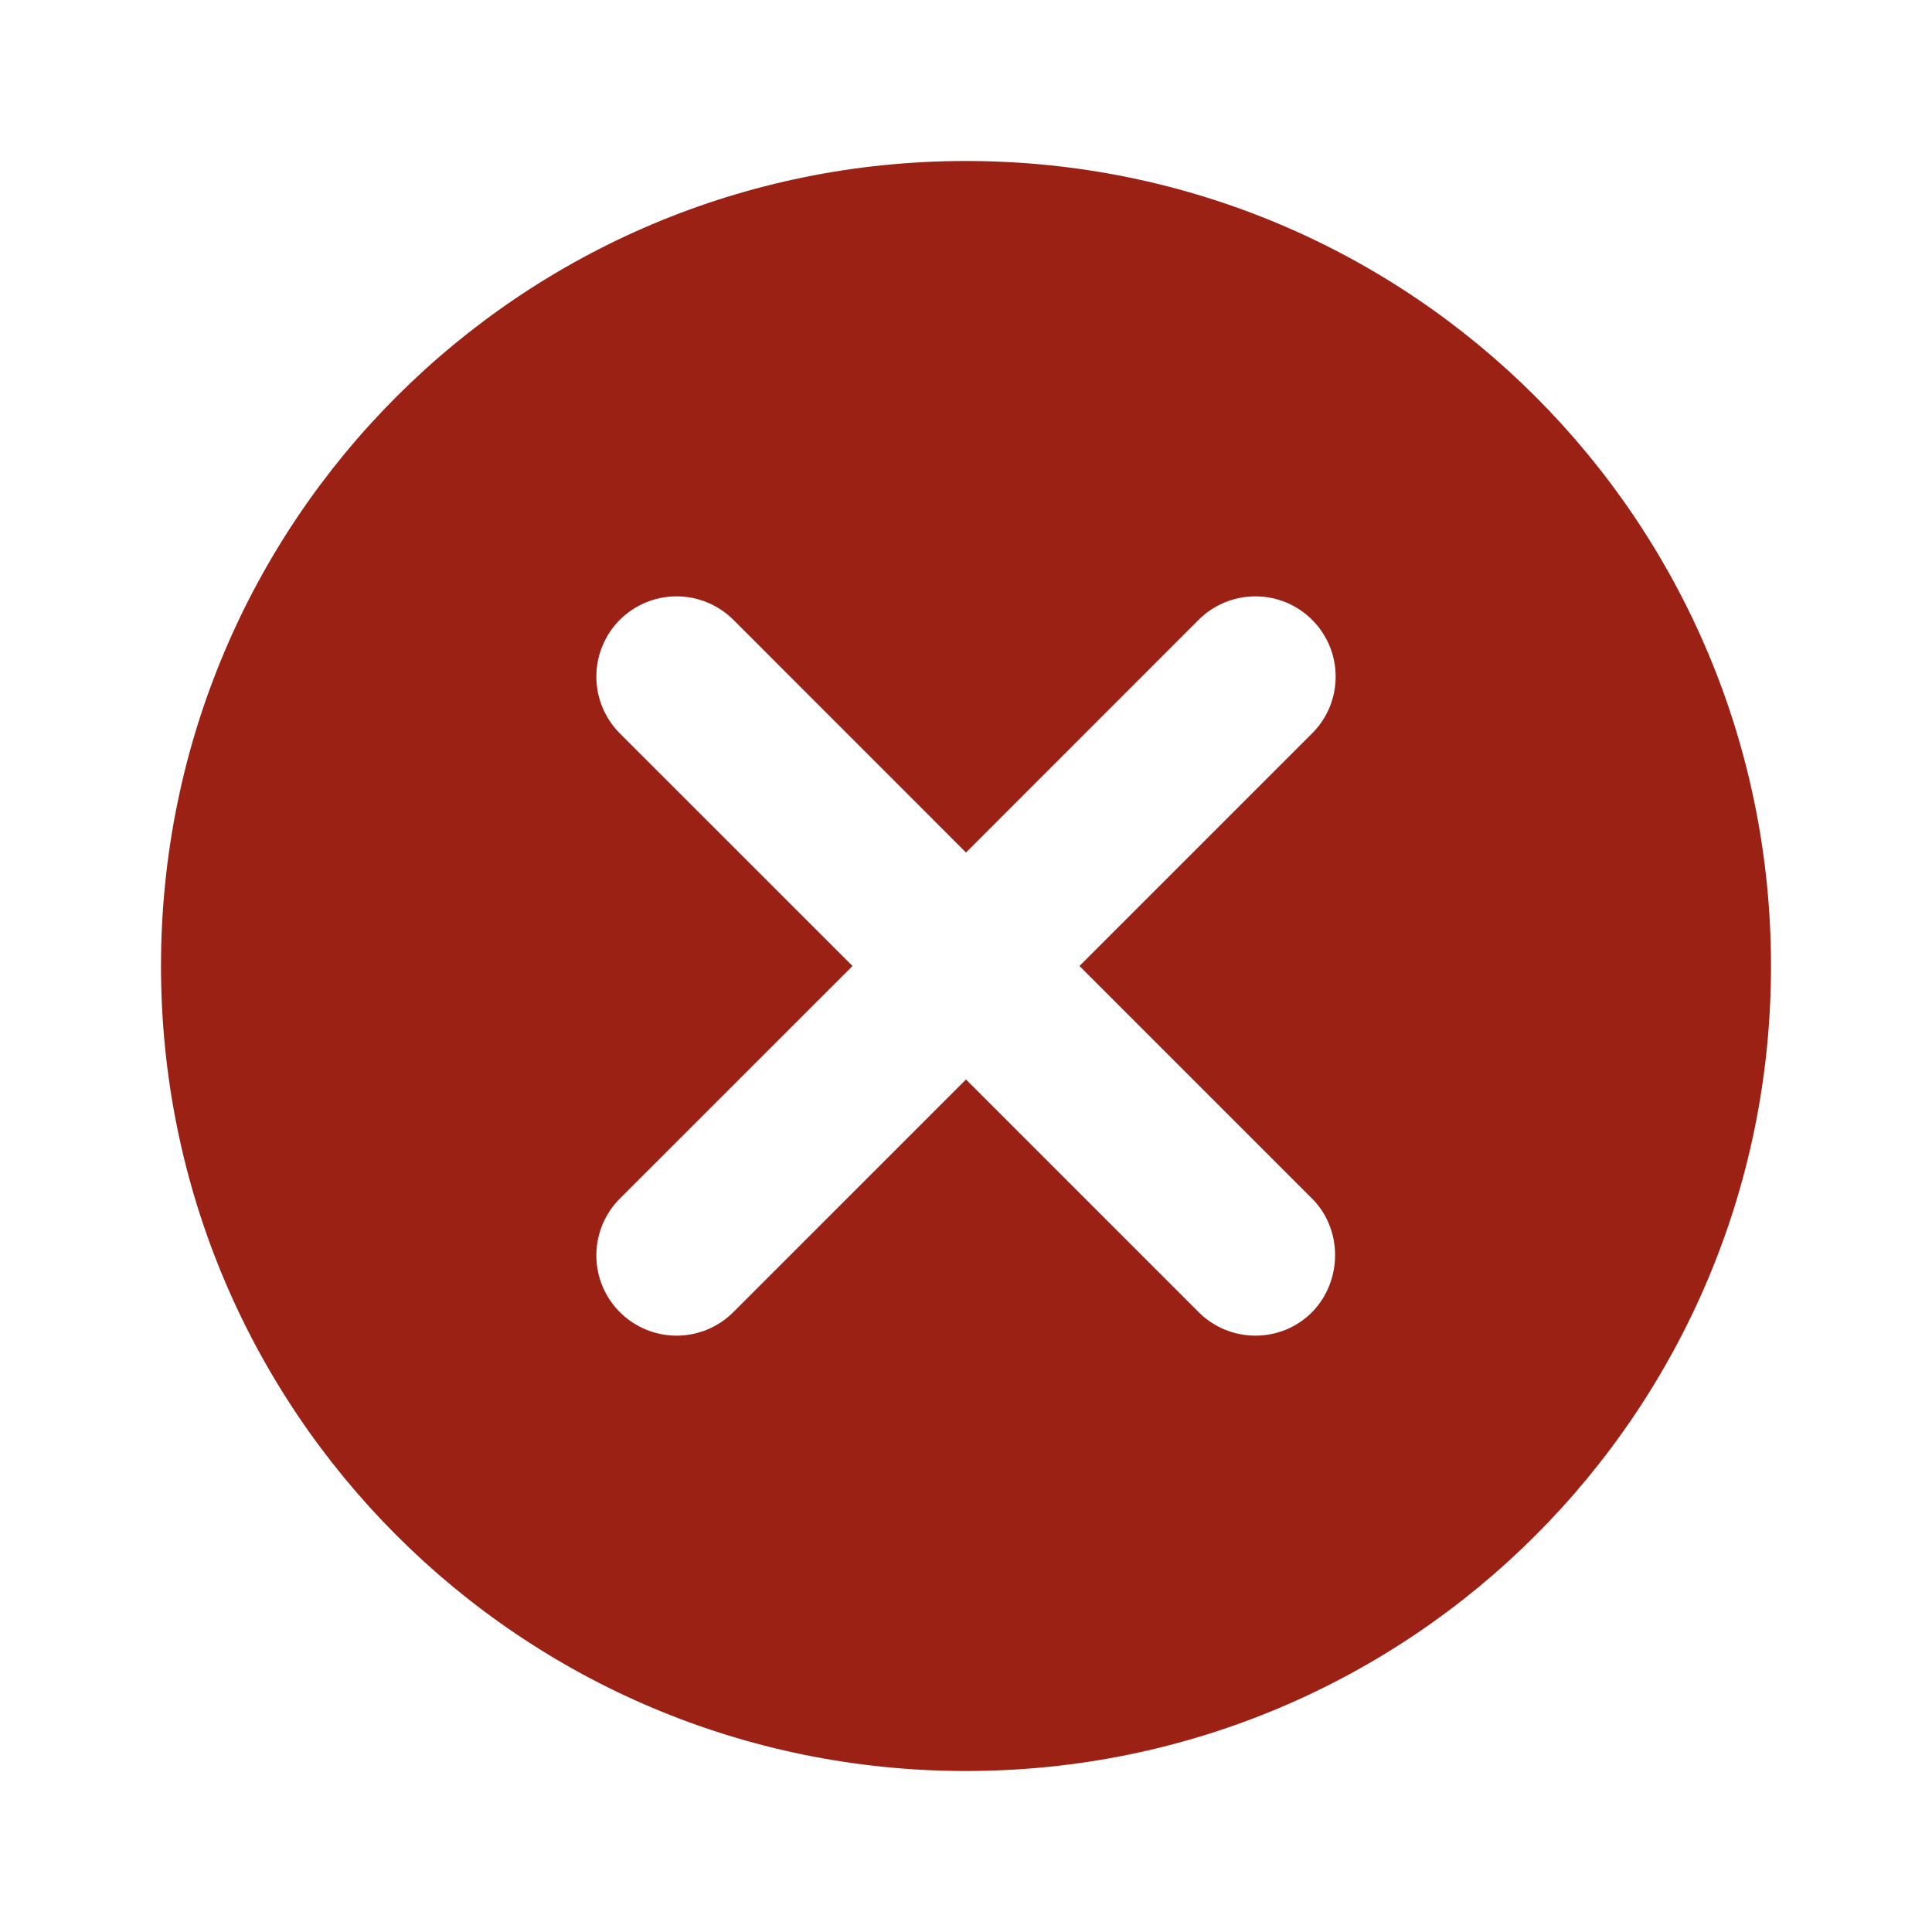 <svg width="27" height="27" viewBox="0 0 27 27" fill="none" xmlns="http://www.w3.org/2000/svg">
<path d="M13.5 2.25C7.279 2.25 2.25 7.279 2.25 13.5C2.25 19.721 7.279 24.75 13.5 24.75C19.721 24.75 24.75 19.721 24.75 13.5C24.75 7.279 19.721 2.25 13.5 2.25ZM18.337 18.337C18.233 18.442 18.11 18.524 17.974 18.581C17.838 18.637 17.692 18.666 17.544 18.666C17.397 18.666 17.251 18.637 17.115 18.581C16.979 18.524 16.855 18.442 16.751 18.337L13.5 15.086L10.249 18.337C10.038 18.548 9.753 18.666 9.456 18.666C9.158 18.666 8.873 18.548 8.662 18.337C8.452 18.127 8.334 17.842 8.334 17.544C8.334 17.397 8.363 17.251 8.419 17.115C8.476 16.979 8.558 16.855 8.662 16.751L11.914 13.5L8.662 10.249C8.452 10.038 8.334 9.753 8.334 9.456C8.334 9.158 8.452 8.873 8.662 8.662C8.873 8.452 9.158 8.334 9.456 8.334C9.753 8.334 10.038 8.452 10.249 8.662L13.5 11.914L16.751 8.662C16.855 8.558 16.979 8.476 17.115 8.419C17.251 8.363 17.397 8.334 17.544 8.334C17.692 8.334 17.837 8.363 17.974 8.419C18.11 8.476 18.233 8.558 18.337 8.662C18.442 8.767 18.524 8.89 18.581 9.026C18.637 9.162 18.666 9.308 18.666 9.456C18.666 9.603 18.637 9.749 18.581 9.885C18.524 10.021 18.442 10.145 18.337 10.249L15.086 13.5L18.337 16.751C18.765 17.179 18.765 17.899 18.337 18.337Z" fill="#9B2115"/>
</svg>
